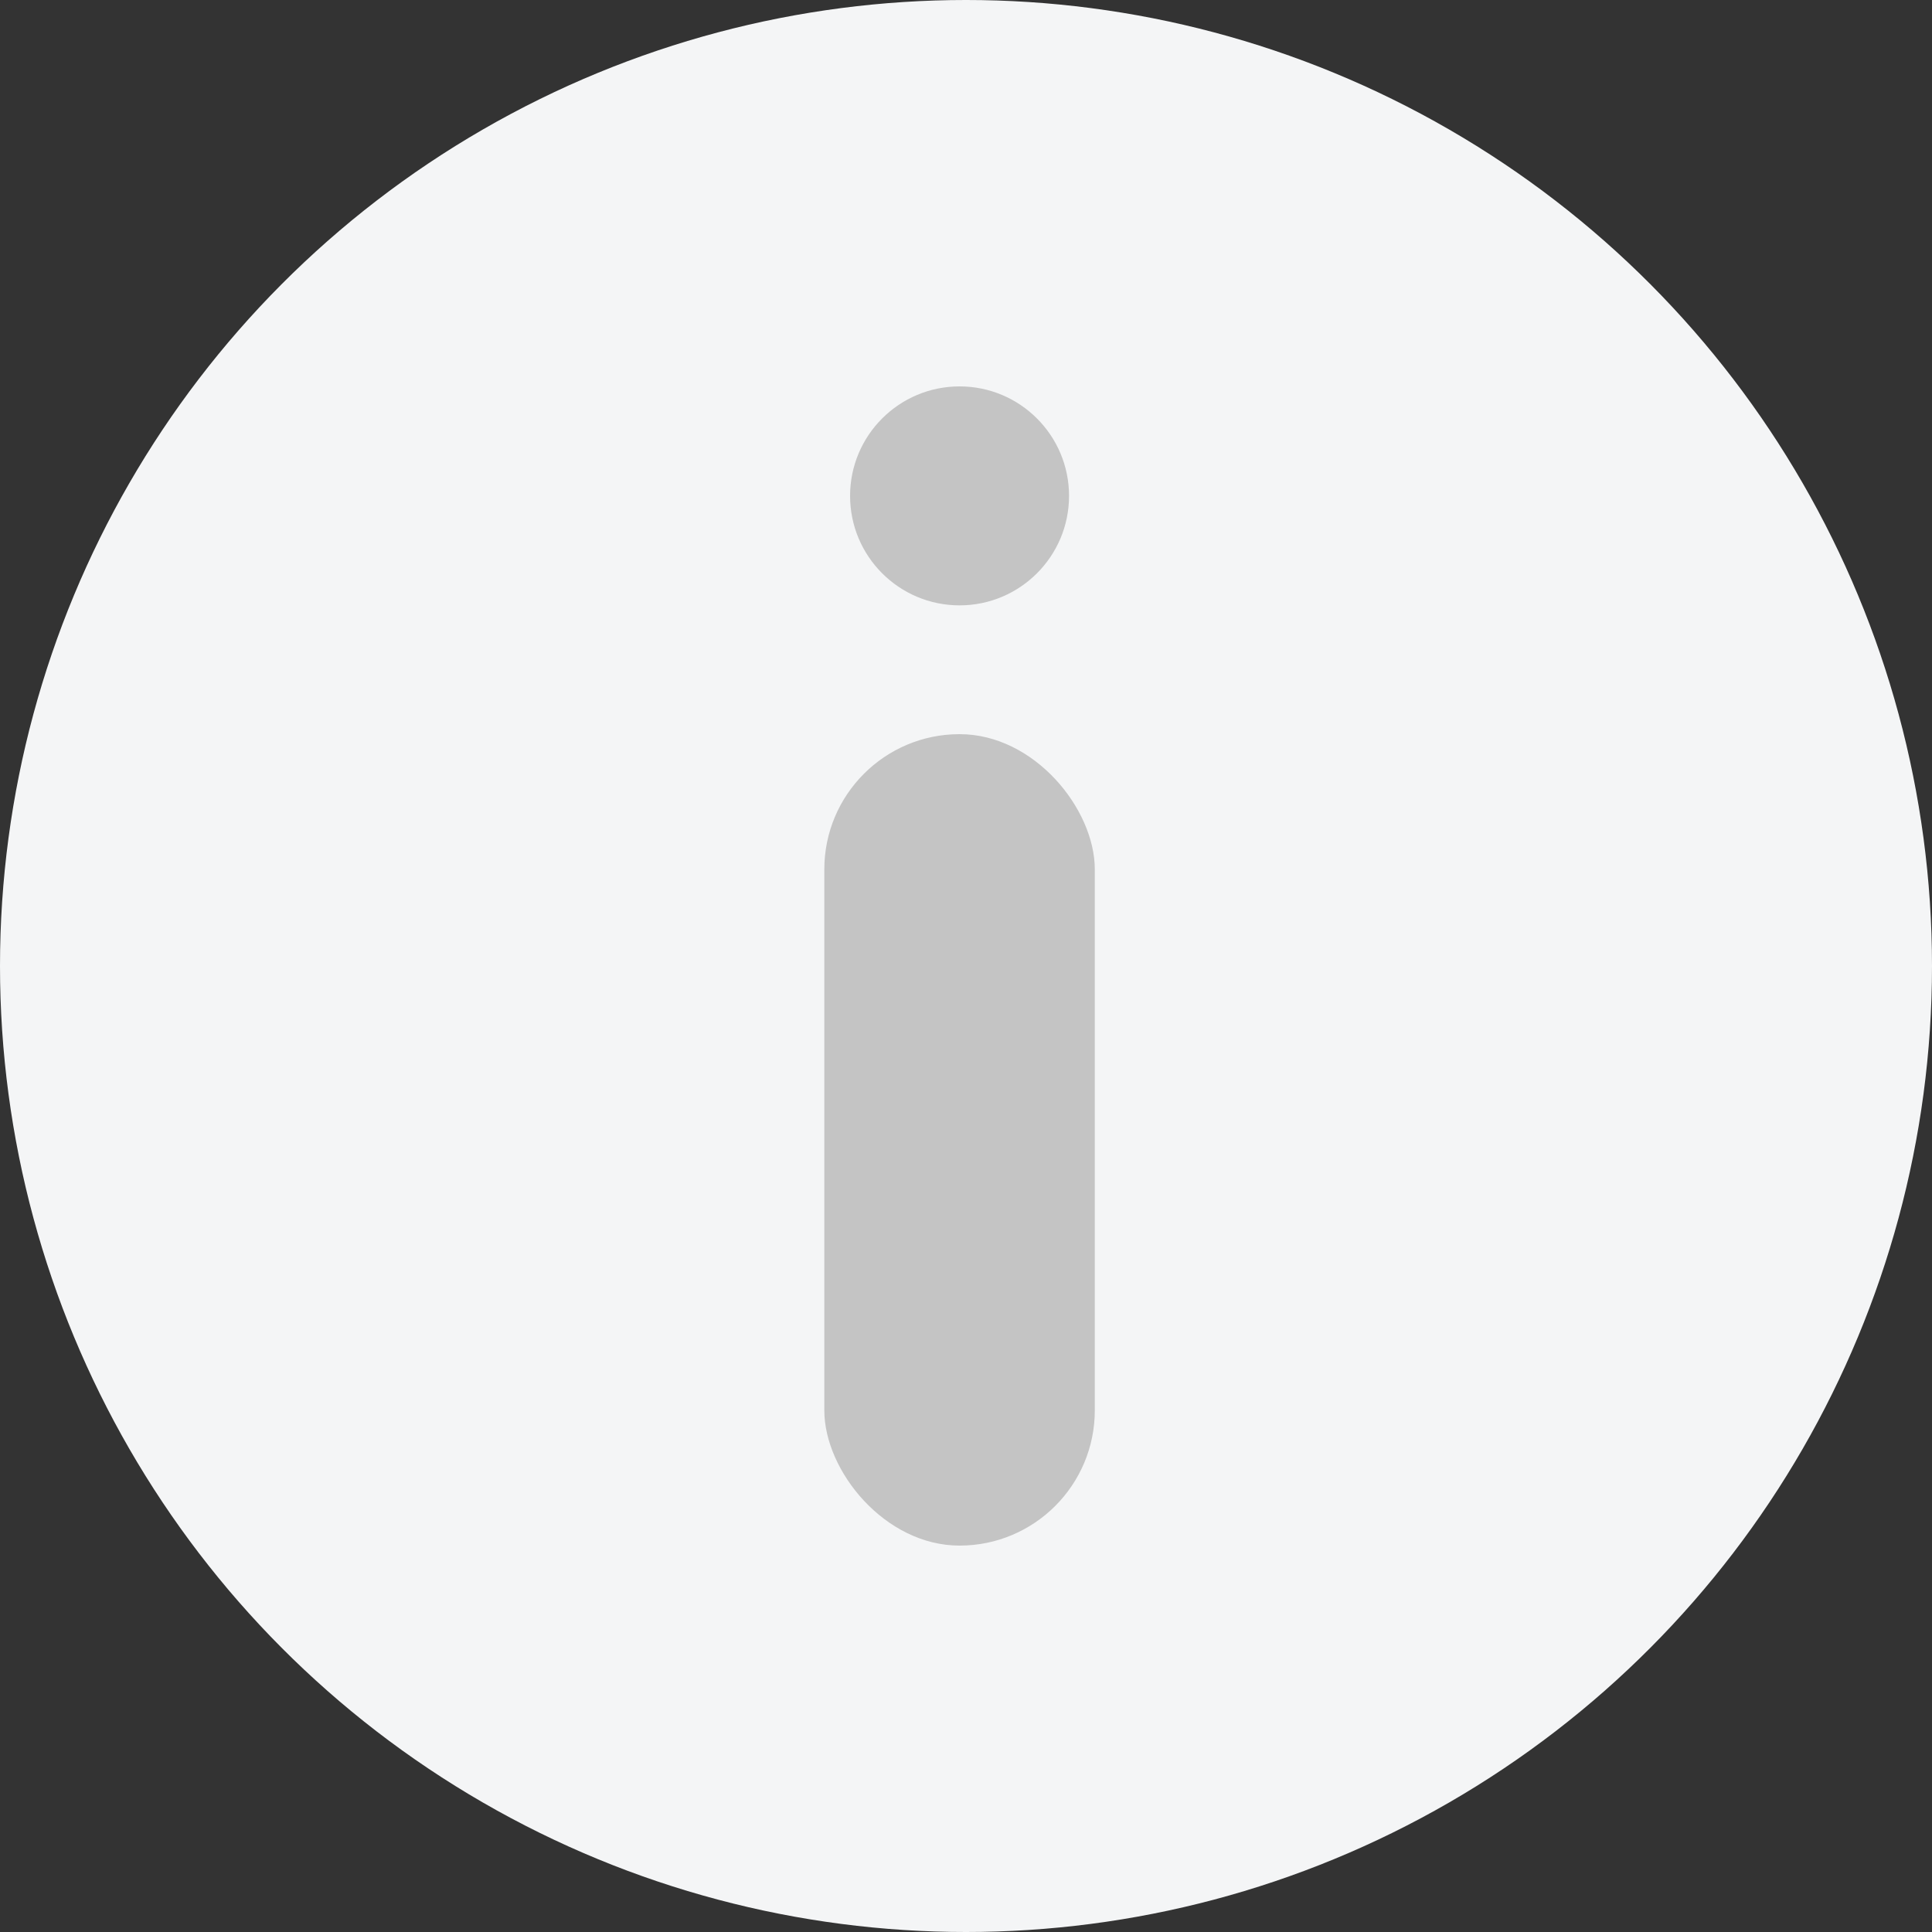 <svg width="150" height="150" viewBox="0 0 150 150" fill="none" xmlns="http://www.w3.org/2000/svg">
<rect x="0" y="0" width="150" height="150" fill="#333333" stroke="none"/>
<circle cx="75" cy="75" r="75" fill="#F4F5F6"/>
<rect x="64" y="57" width="21" height="63" rx="10.5" fill="#C4C4C4"/>
<circle cx="74.5" cy="38.5" r="8.5" fill="#C4C4C4"/>
</svg>

